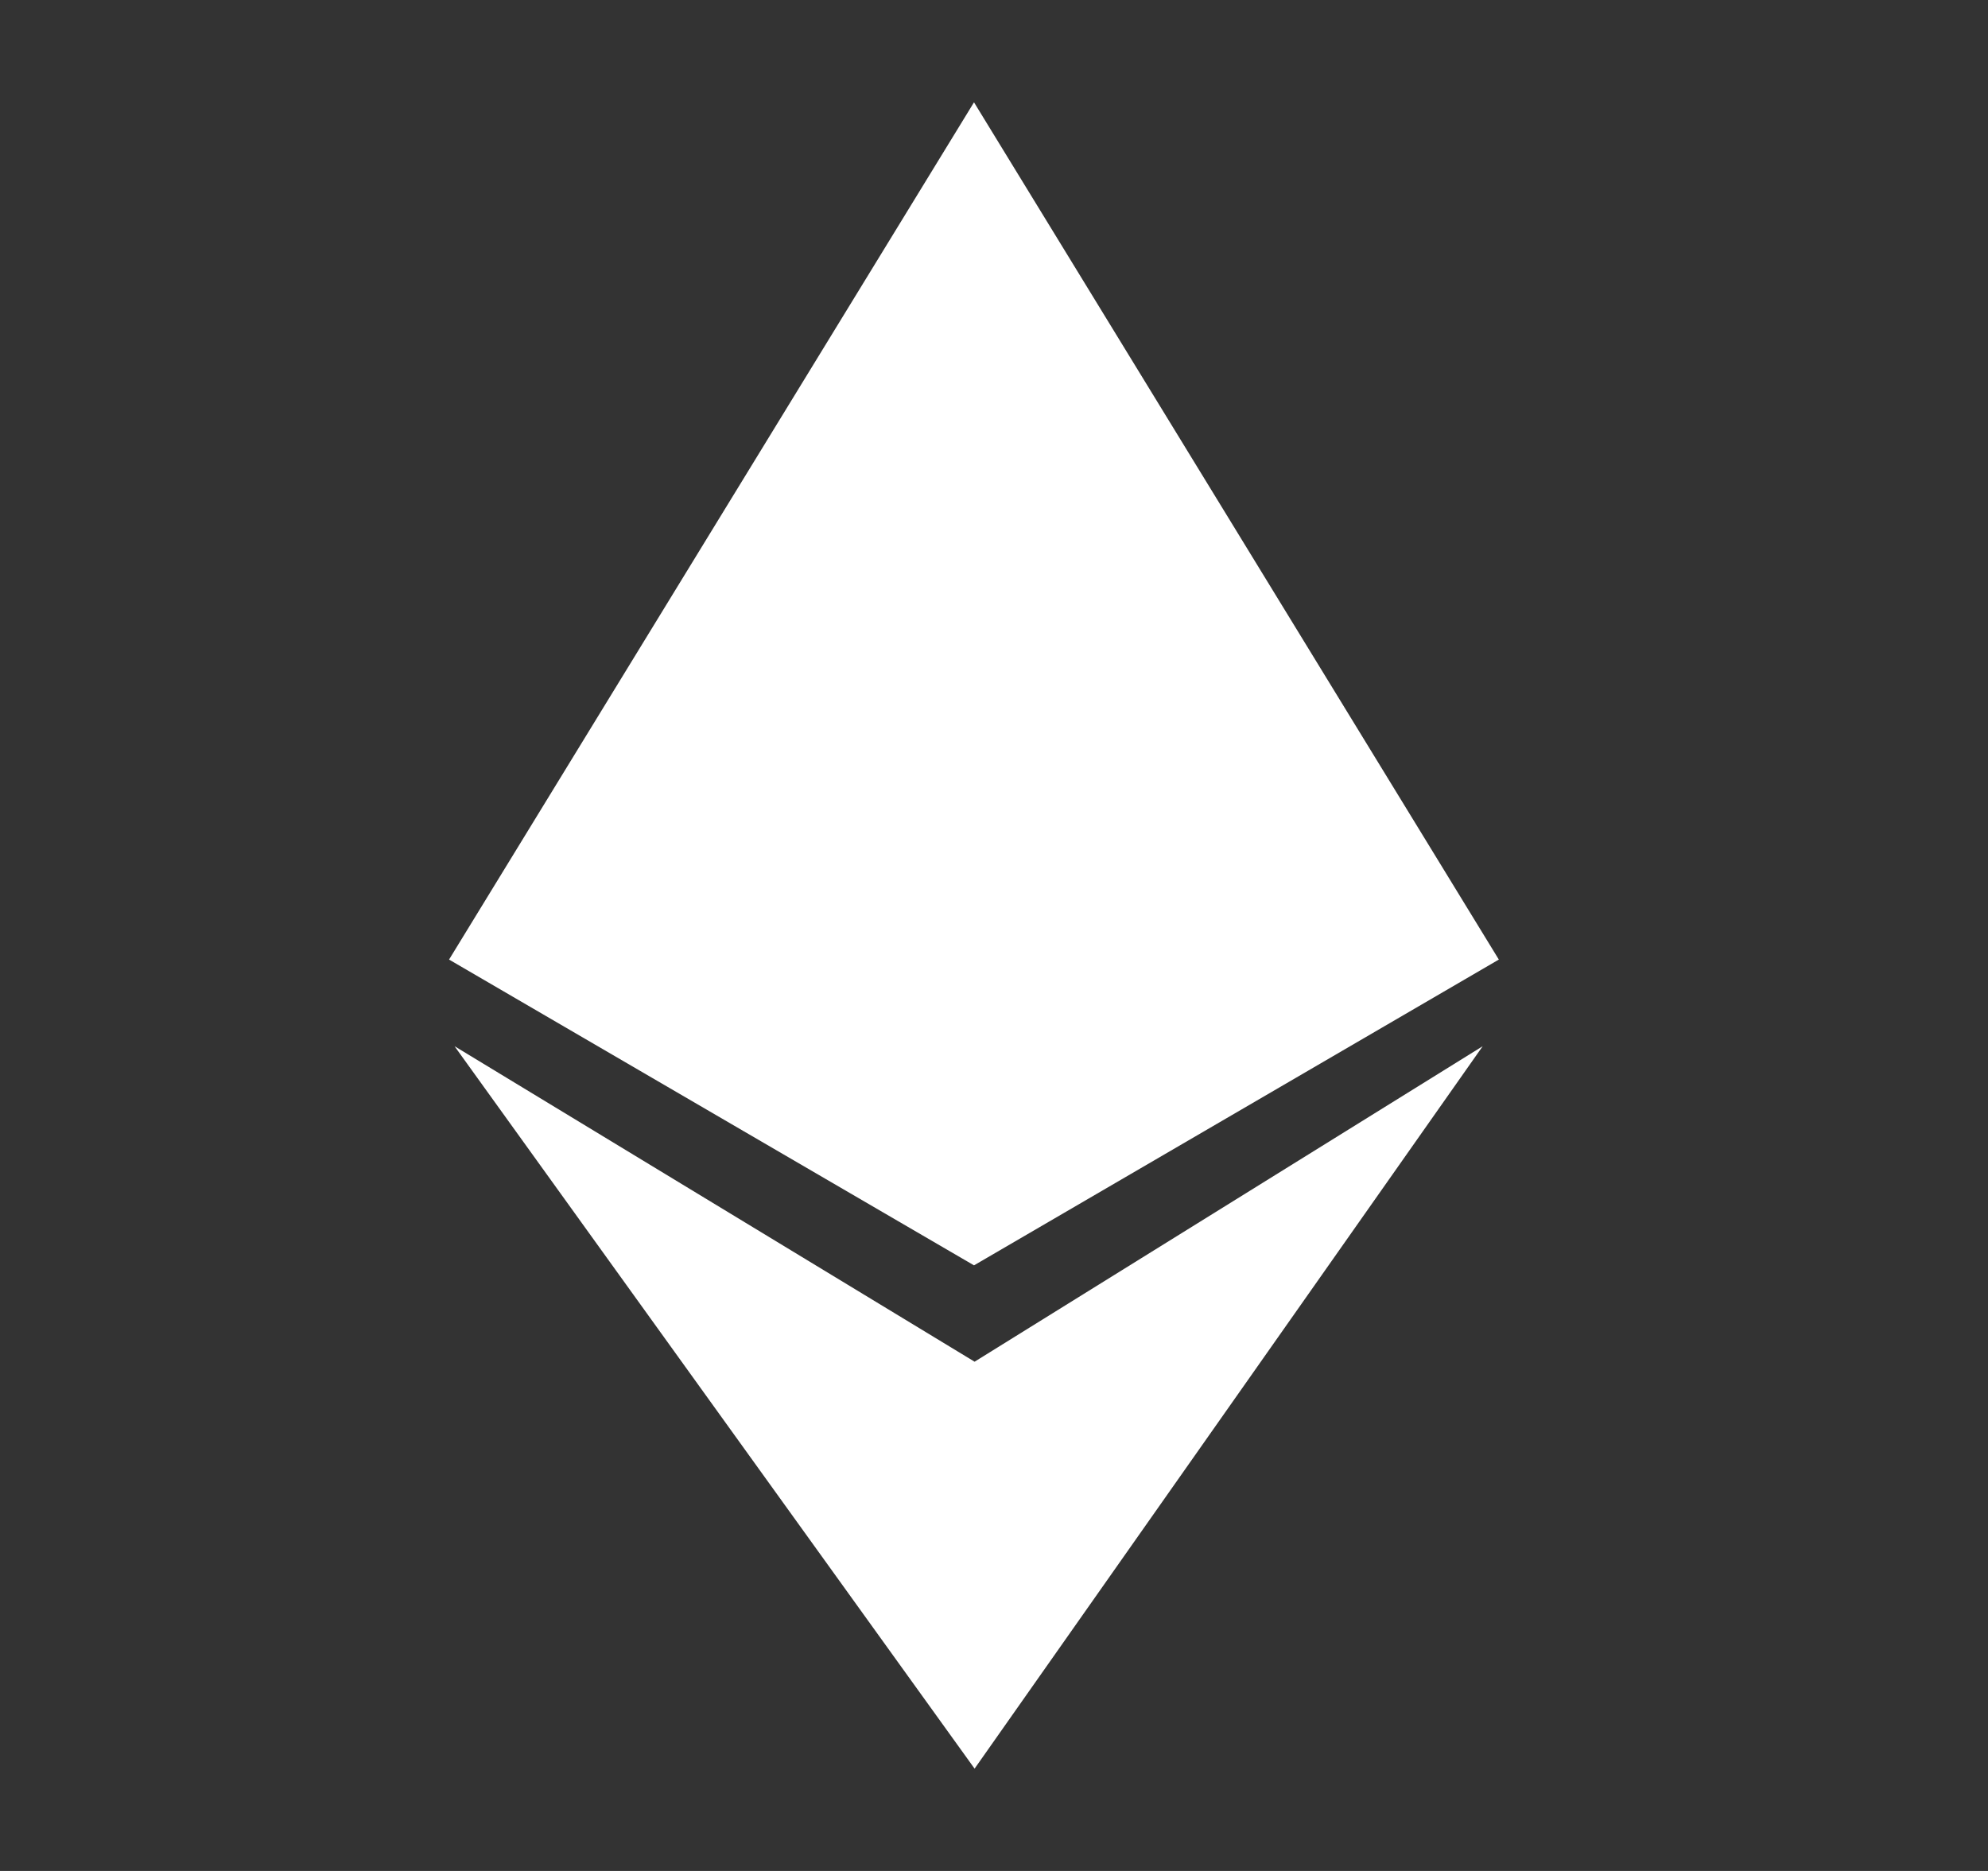 <svg width="17" height="16" viewBox="0 0 17 16" fill="none" xmlns="http://www.w3.org/2000/svg">
<rect x="0" y="0" width="17" height="16" fill="#333333" stroke="none"/>
<path d="M3.84 8.206L8.329 0.875L12.817 8.206L8.329 10.821L3.84 8.206Z" fill="white"/>
<path d="M8.334 11.645L12.679 8.947L8.334 15.125L3.887 8.947L8.334 11.645Z" fill="white"/>
</svg>
